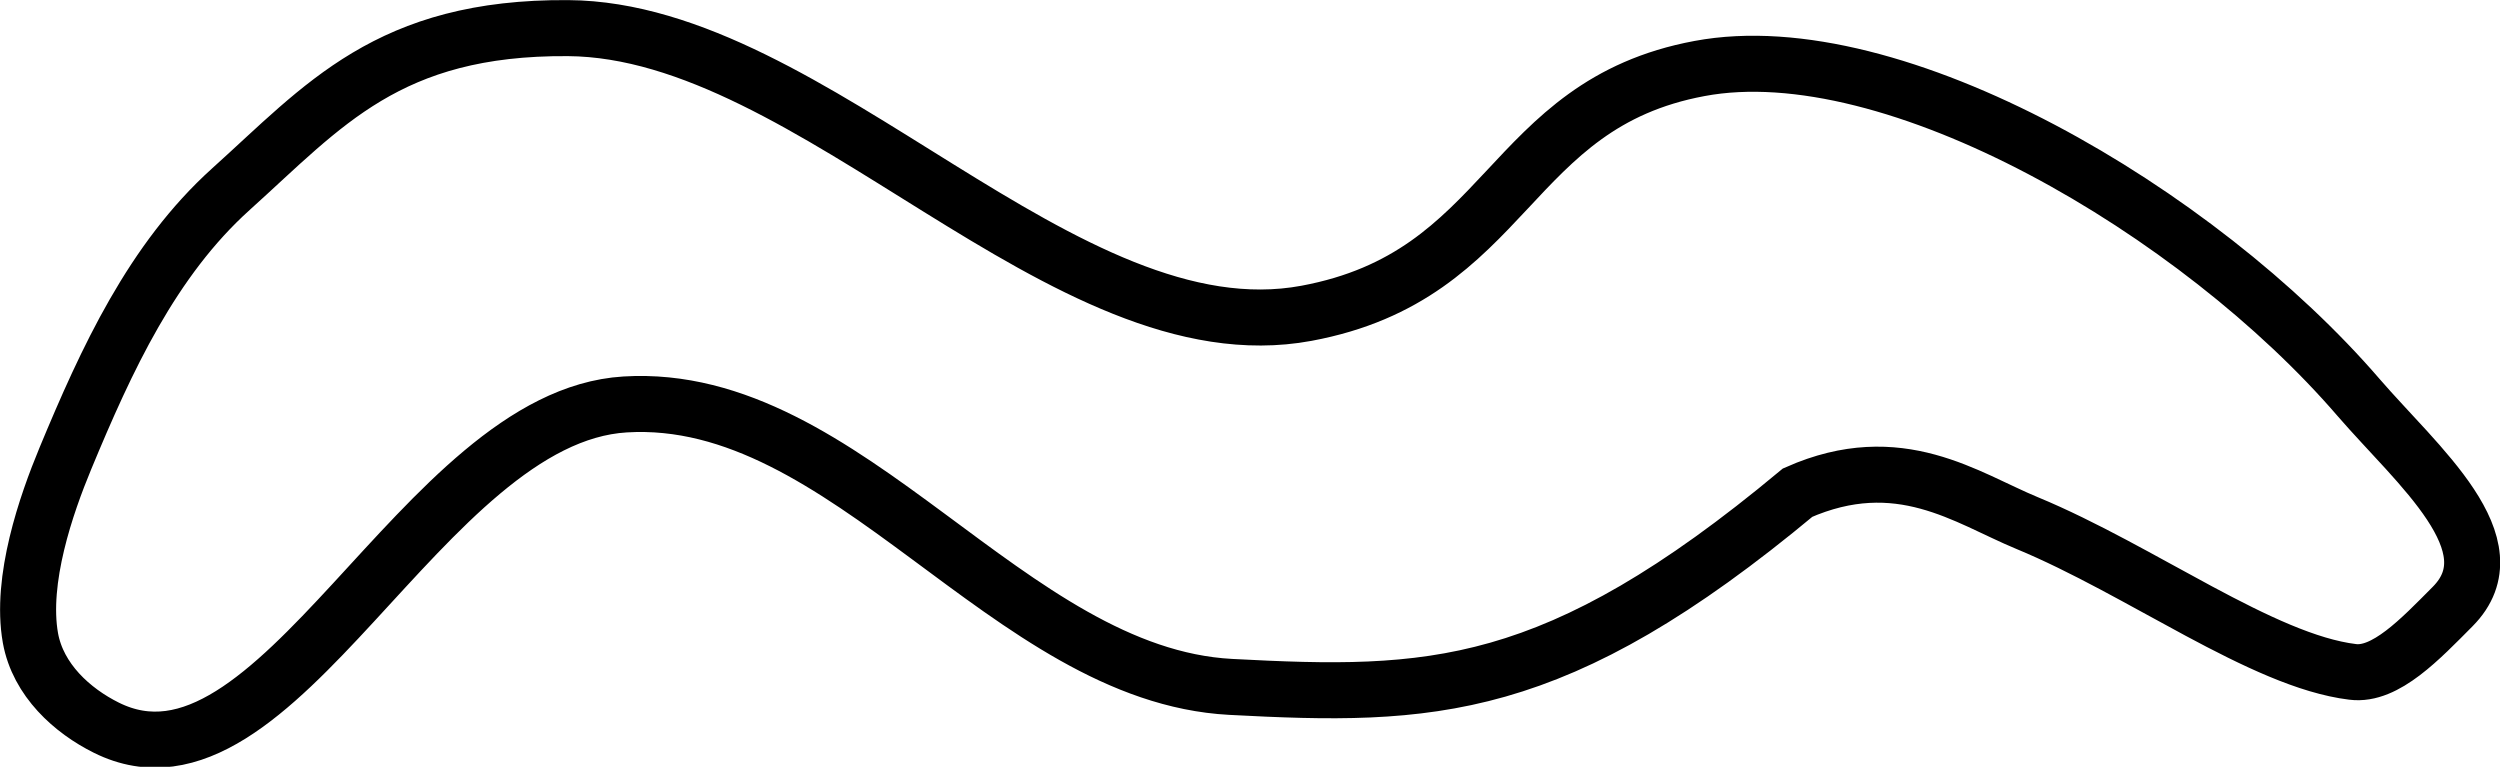 <?xml version="1.0" encoding="UTF-8" standalone="no"?>
<!-- Created with Inkscape (http://www.inkscape.org/) -->

<svg
   width="11.825mm"
   height="3.627mm"
   viewBox="0 0 11.825 3.627"
   version="1.1"
   id="svg987"
   xmlns="http://www.w3.org/2000/svg"
   xmlns:svg="http://www.w3.org/2000/svg">
  <defs
     id="defs984" />
  <g
     id="layer1"
     transform="translate(-114.334,-120.729)">
    <path
       style="fill:none;fill-opacity:0.992;stroke:#000000;stroke-width:0.265;stroke-linecap:butt;stroke-linejoin:miter;stroke-miterlimit:4;stroke-dasharray:none;stroke-opacity:1"
       d="m 115.427,121.623 c 0.438,-0.394 0.743,-0.767 1.594,-0.761 1.164,0.008 2.348,1.561 3.492,1.349 0.964,-0.179 0.942,-0.987 1.86,-1.158 0.918,-0.172 2.359,0.676 3.117,1.556 0.277,0.321 0.734,0.698 0.445,0.989 -0.153,0.154 -0.318,0.329 -0.473,0.309 -0.427,-0.052 -0.999,-0.48 -1.54,-0.704 -0.286,-0.118 -0.605,-0.356 -1.085,-0.144 -1.15,0.958 -1.738,0.969 -2.682,0.919 -1.052,-0.056 -1.812,-1.4 -2.864,-1.336 -0.962,0.058 -1.647,1.931 -2.454,1.529 -0.161,-0.08 -0.323,-0.225 -0.359,-0.424 -0.049,-0.276 0.075,-0.632 0.165,-0.849 0.195,-0.47 0.412,-0.94 0.783,-1.274 z"
       id="path3755" />
  </g>
</svg>
